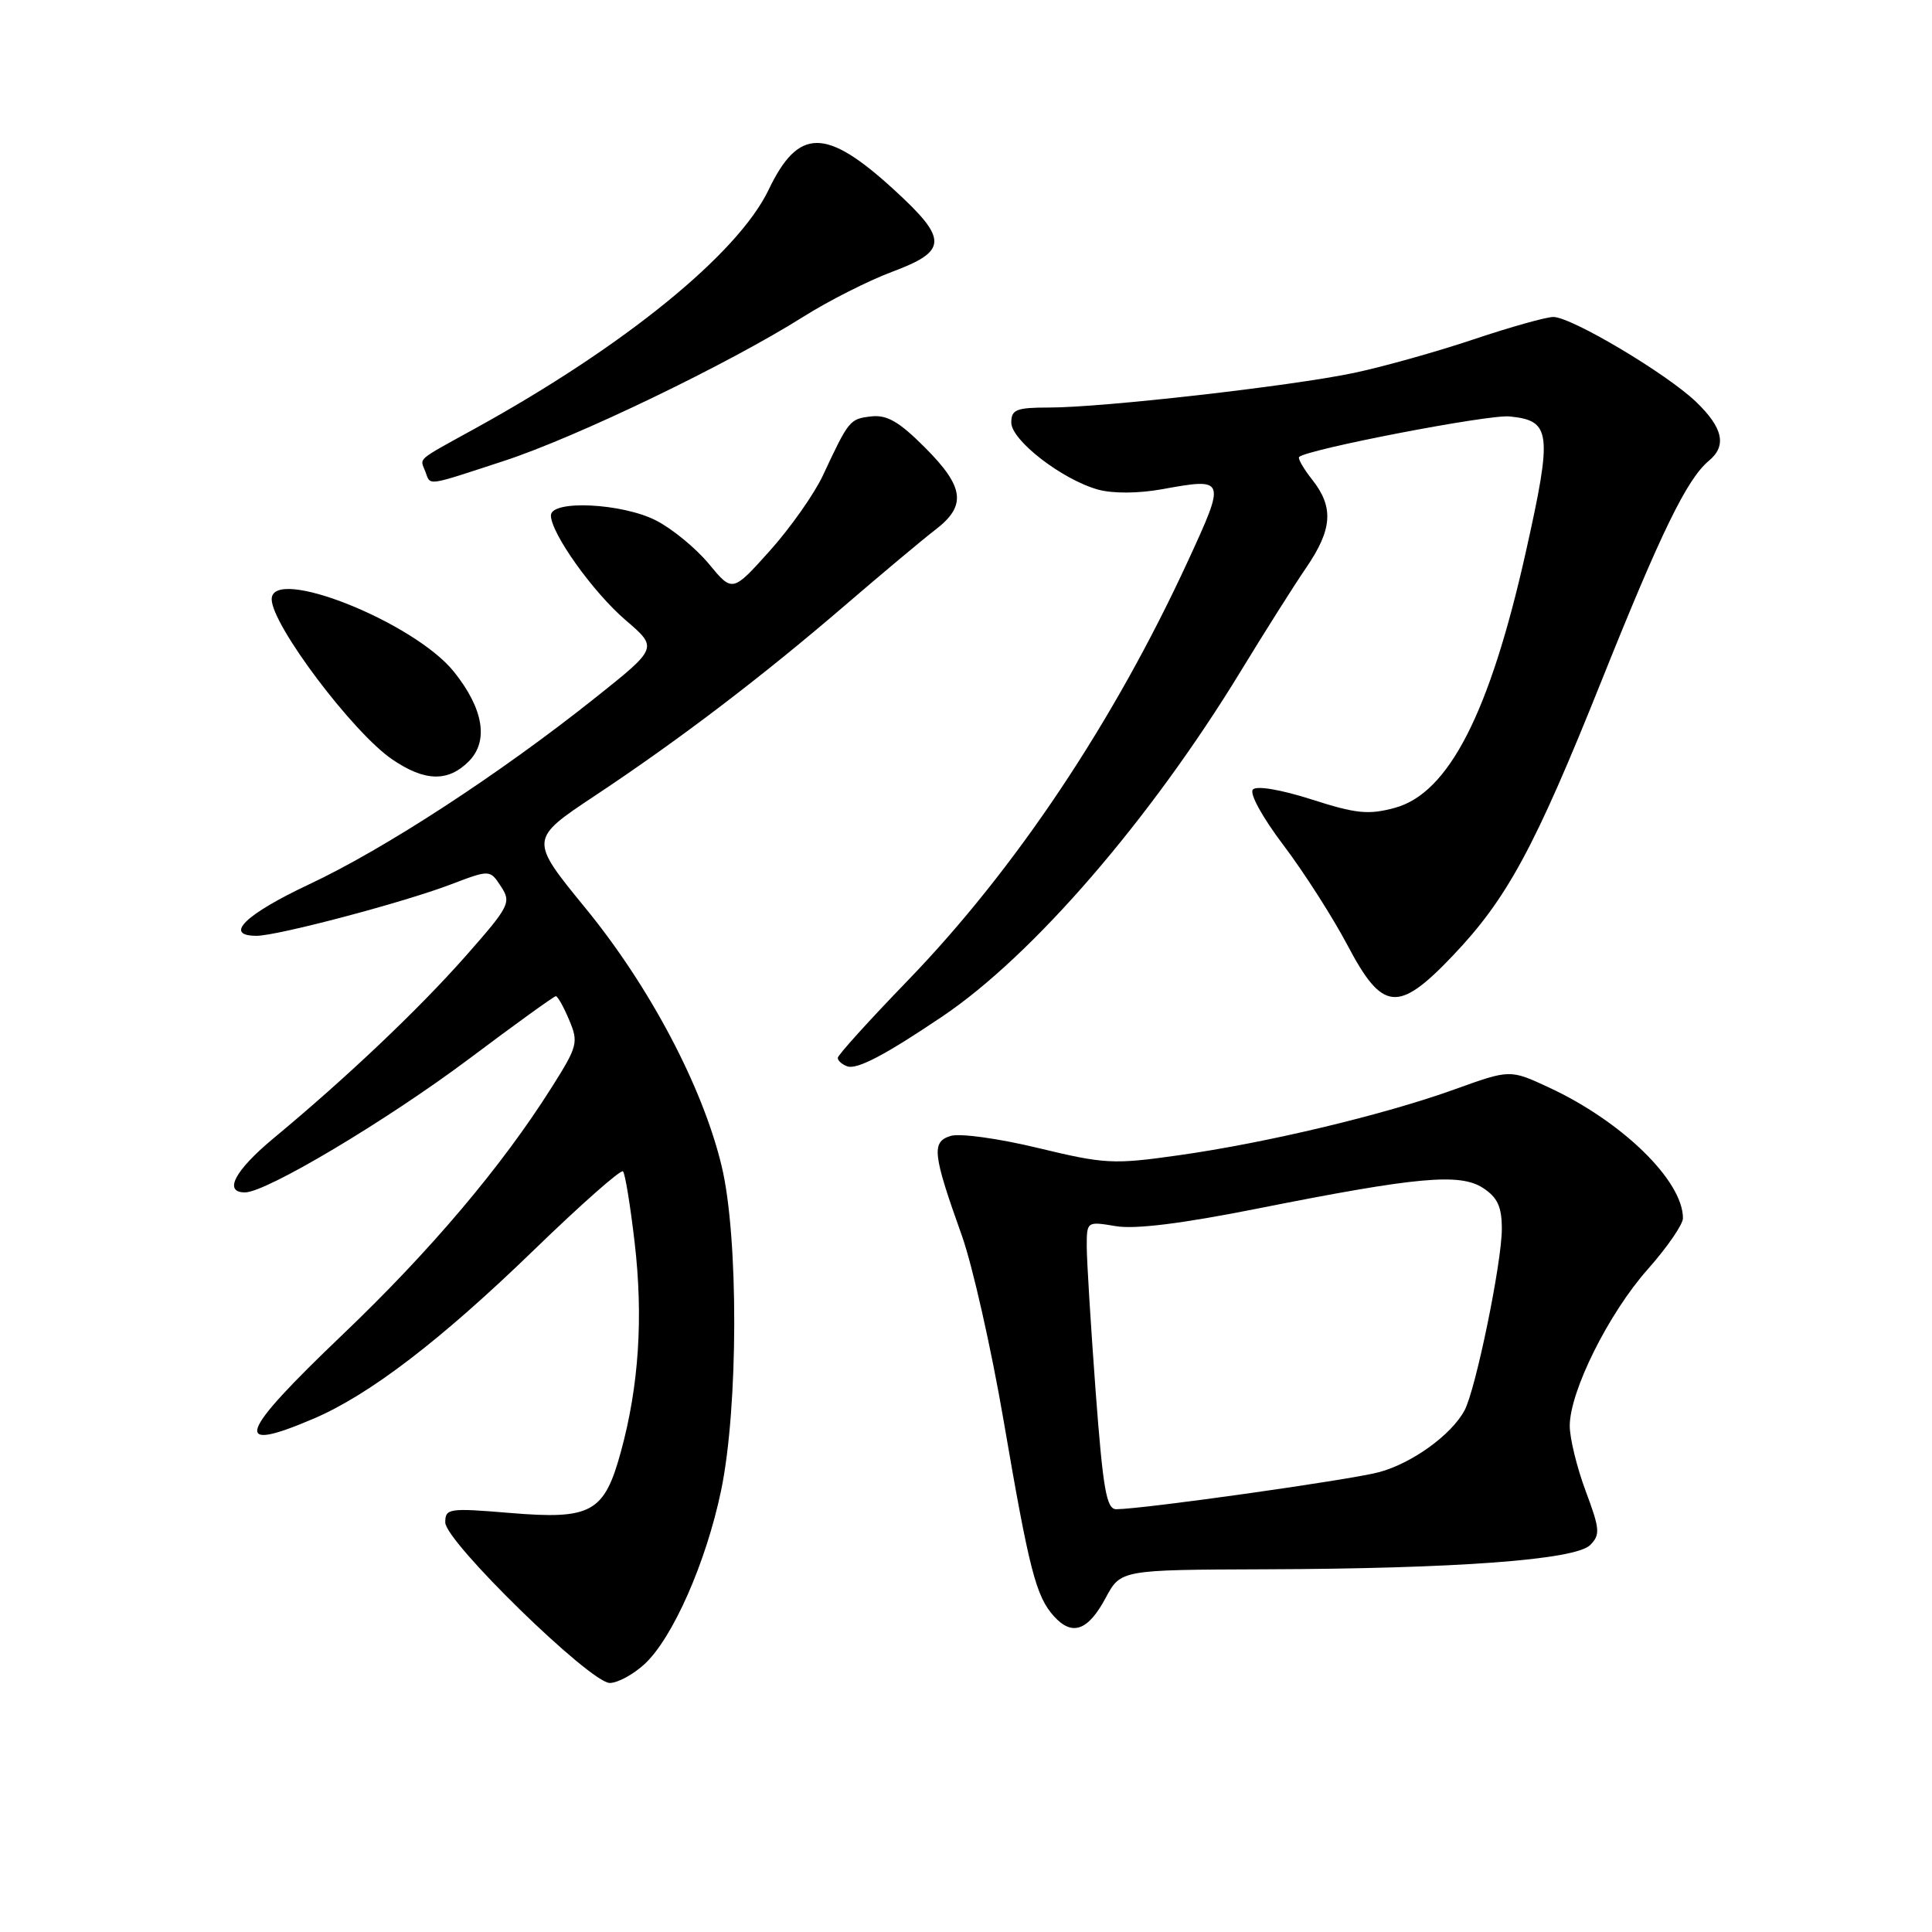 <?xml version="1.0" encoding="UTF-8" standalone="no"?>
<!DOCTYPE svg PUBLIC "-//W3C//DTD SVG 1.1//EN" "http://www.w3.org/Graphics/SVG/1.1/DTD/svg11.dtd" >
<svg xmlns="http://www.w3.org/2000/svg" xmlns:xlink="http://www.w3.org/1999/xlink" version="1.1" viewBox="0 0 256 256">
 <g >
 <path fill="currentColor"
d=" M 85.41 220.50 C 89.15 217.03 93.56 207.02 95.55 197.50 C 97.84 186.48 97.88 163.90 95.62 154.50 C 93.09 143.98 86.10 130.75 77.60 120.36 C 70.13 111.22 70.13 111.22 78.81 105.45 C 90.05 97.99 100.92 89.71 112.03 80.16 C 116.93 75.95 122.30 71.45 123.97 70.17 C 128.10 67.00 127.78 64.52 122.56 59.30 C 119.12 55.85 117.51 54.93 115.41 55.18 C 112.59 55.51 112.47 55.66 109.04 63.00 C 107.88 65.47 104.71 69.97 101.99 73.00 C 97.05 78.50 97.05 78.50 93.93 74.72 C 92.21 72.64 89.07 70.06 86.94 68.97 C 82.42 66.66 73.00 66.21 73.00 68.30 C 73.00 70.66 78.60 78.51 82.94 82.21 C 87.18 85.85 87.18 85.85 78.84 92.49 C 66.22 102.54 50.99 112.47 40.98 117.17 C 32.49 121.16 29.58 124.00 33.99 124.00 C 36.75 124.00 53.41 119.60 59.71 117.20 C 64.92 115.22 64.92 115.22 66.38 117.46 C 67.78 119.59 67.53 120.07 61.68 126.71 C 55.47 133.74 45.97 142.76 36.23 150.84 C 31.10 155.11 29.57 158.00 32.46 158.00 C 35.28 158.00 51.24 148.48 62.17 140.29 C 68.24 135.73 73.41 132.00 73.65 132.00 C 73.90 132.00 74.69 133.42 75.42 135.16 C 76.68 138.13 76.54 138.65 73.05 144.16 C 66.46 154.59 57.04 165.73 45.40 176.84 C 31.48 190.13 30.62 192.66 41.60 187.96 C 49.01 184.78 58.42 177.57 70.74 165.64 C 76.95 159.62 82.26 154.93 82.55 155.21 C 82.83 155.49 83.52 159.72 84.09 164.61 C 85.25 174.54 84.66 183.62 82.28 192.33 C 80.07 200.44 78.38 201.38 67.53 200.47 C 59.47 199.80 59.00 199.87 59.00 201.73 C 59.00 204.26 78.21 223.00 80.80 223.00 C 81.85 223.00 83.92 221.87 85.41 220.50 Z  M 146.50 211.74 C 148.50 208.01 148.50 208.01 167.50 207.94 C 193.01 207.86 208.73 206.69 210.70 204.73 C 212.06 203.37 212.00 202.62 210.11 197.57 C 208.95 194.46 208.00 190.58 208.00 188.94 C 208.00 184.37 213.15 174.02 218.34 168.18 C 220.90 165.29 223.00 162.25 223.00 161.42 C 223.00 156.46 214.96 148.61 205.25 144.10 C 200.09 141.70 200.09 141.70 192.79 144.33 C 183.42 147.71 167.88 151.43 156.18 153.08 C 147.52 154.31 146.40 154.25 137.53 152.11 C 132.28 150.84 127.14 150.14 125.95 150.52 C 123.40 151.32 123.58 152.89 127.45 163.72 C 128.86 167.68 131.35 178.71 132.98 188.22 C 136.37 208.02 137.27 211.54 139.66 214.17 C 142.07 216.84 144.17 216.09 146.50 211.74 Z  M 124.92 134.65 C 136.89 126.57 152.41 108.60 164.39 88.96 C 167.56 83.76 171.47 77.57 173.08 75.22 C 176.55 70.14 176.75 67.22 173.89 63.58 C 172.72 62.10 171.94 60.74 172.14 60.55 C 173.23 59.53 197.23 54.90 200.01 55.18 C 205.54 55.72 205.73 57.26 202.18 73.14 C 197.40 94.49 191.95 105.13 184.80 107.05 C 181.32 107.99 179.67 107.82 173.80 105.93 C 169.76 104.64 166.53 104.08 166.02 104.61 C 165.52 105.12 167.25 108.27 170.07 112.00 C 172.78 115.58 176.59 121.54 178.55 125.25 C 183.18 134.03 185.24 134.25 192.44 126.70 C 199.68 119.12 203.35 112.35 212.24 90.14 C 220.13 70.44 223.54 63.46 226.44 61.05 C 228.83 59.07 228.32 56.70 224.75 53.26 C 220.86 49.52 208.23 42.00 205.82 42.00 C 204.88 42.00 200.11 43.34 195.22 44.98 C 190.33 46.62 183.22 48.61 179.42 49.41 C 171.12 51.16 146.10 54.00 139.04 54.00 C 134.67 54.00 134.00 54.27 134.00 55.99 C 134.00 58.35 140.77 63.57 145.52 64.88 C 147.46 65.41 150.84 65.39 153.95 64.83 C 162.43 63.29 162.46 63.37 157.44 74.27 C 147.59 95.65 134.54 115.18 120.26 129.95 C 115.18 135.20 111.02 139.80 111.01 140.17 C 111.00 140.53 111.56 141.04 112.25 141.29 C 113.54 141.77 117.29 139.80 124.92 134.65 Z  M 62.10 100.90 C 64.79 98.21 64.08 93.92 60.14 89.00 C 54.85 82.42 36.00 74.92 36.00 79.40 C 36.00 82.79 46.76 97.08 51.98 100.63 C 56.28 103.56 59.36 103.64 62.10 100.90 Z  M 66.79 61.07 C 76.37 57.94 96.46 48.26 106.43 41.98 C 109.77 39.87 115.09 37.18 118.25 36.00 C 125.61 33.25 125.64 31.70 118.42 25.10 C 109.42 16.87 105.80 16.89 101.84 25.16 C 97.77 33.64 82.74 45.87 63.00 56.75 C 55.01 61.16 55.64 60.62 56.35 62.46 C 57.09 64.40 56.27 64.51 66.79 61.07 Z  M 145.17 184.25 C 144.53 175.59 144.00 167.00 144.00 165.16 C 144.00 161.84 144.02 161.83 147.84 162.47 C 150.41 162.91 156.64 162.13 166.59 160.15 C 187.79 155.93 193.45 155.41 196.52 157.42 C 198.44 158.68 199.00 159.91 199.00 162.84 C 199.00 167.29 195.54 184.12 194.06 186.88 C 192.33 190.12 187.11 193.89 182.73 195.07 C 178.94 196.09 151.69 199.94 147.93 199.98 C 146.61 200.00 146.16 197.43 145.17 184.25 Z "/>
</g>
</svg>